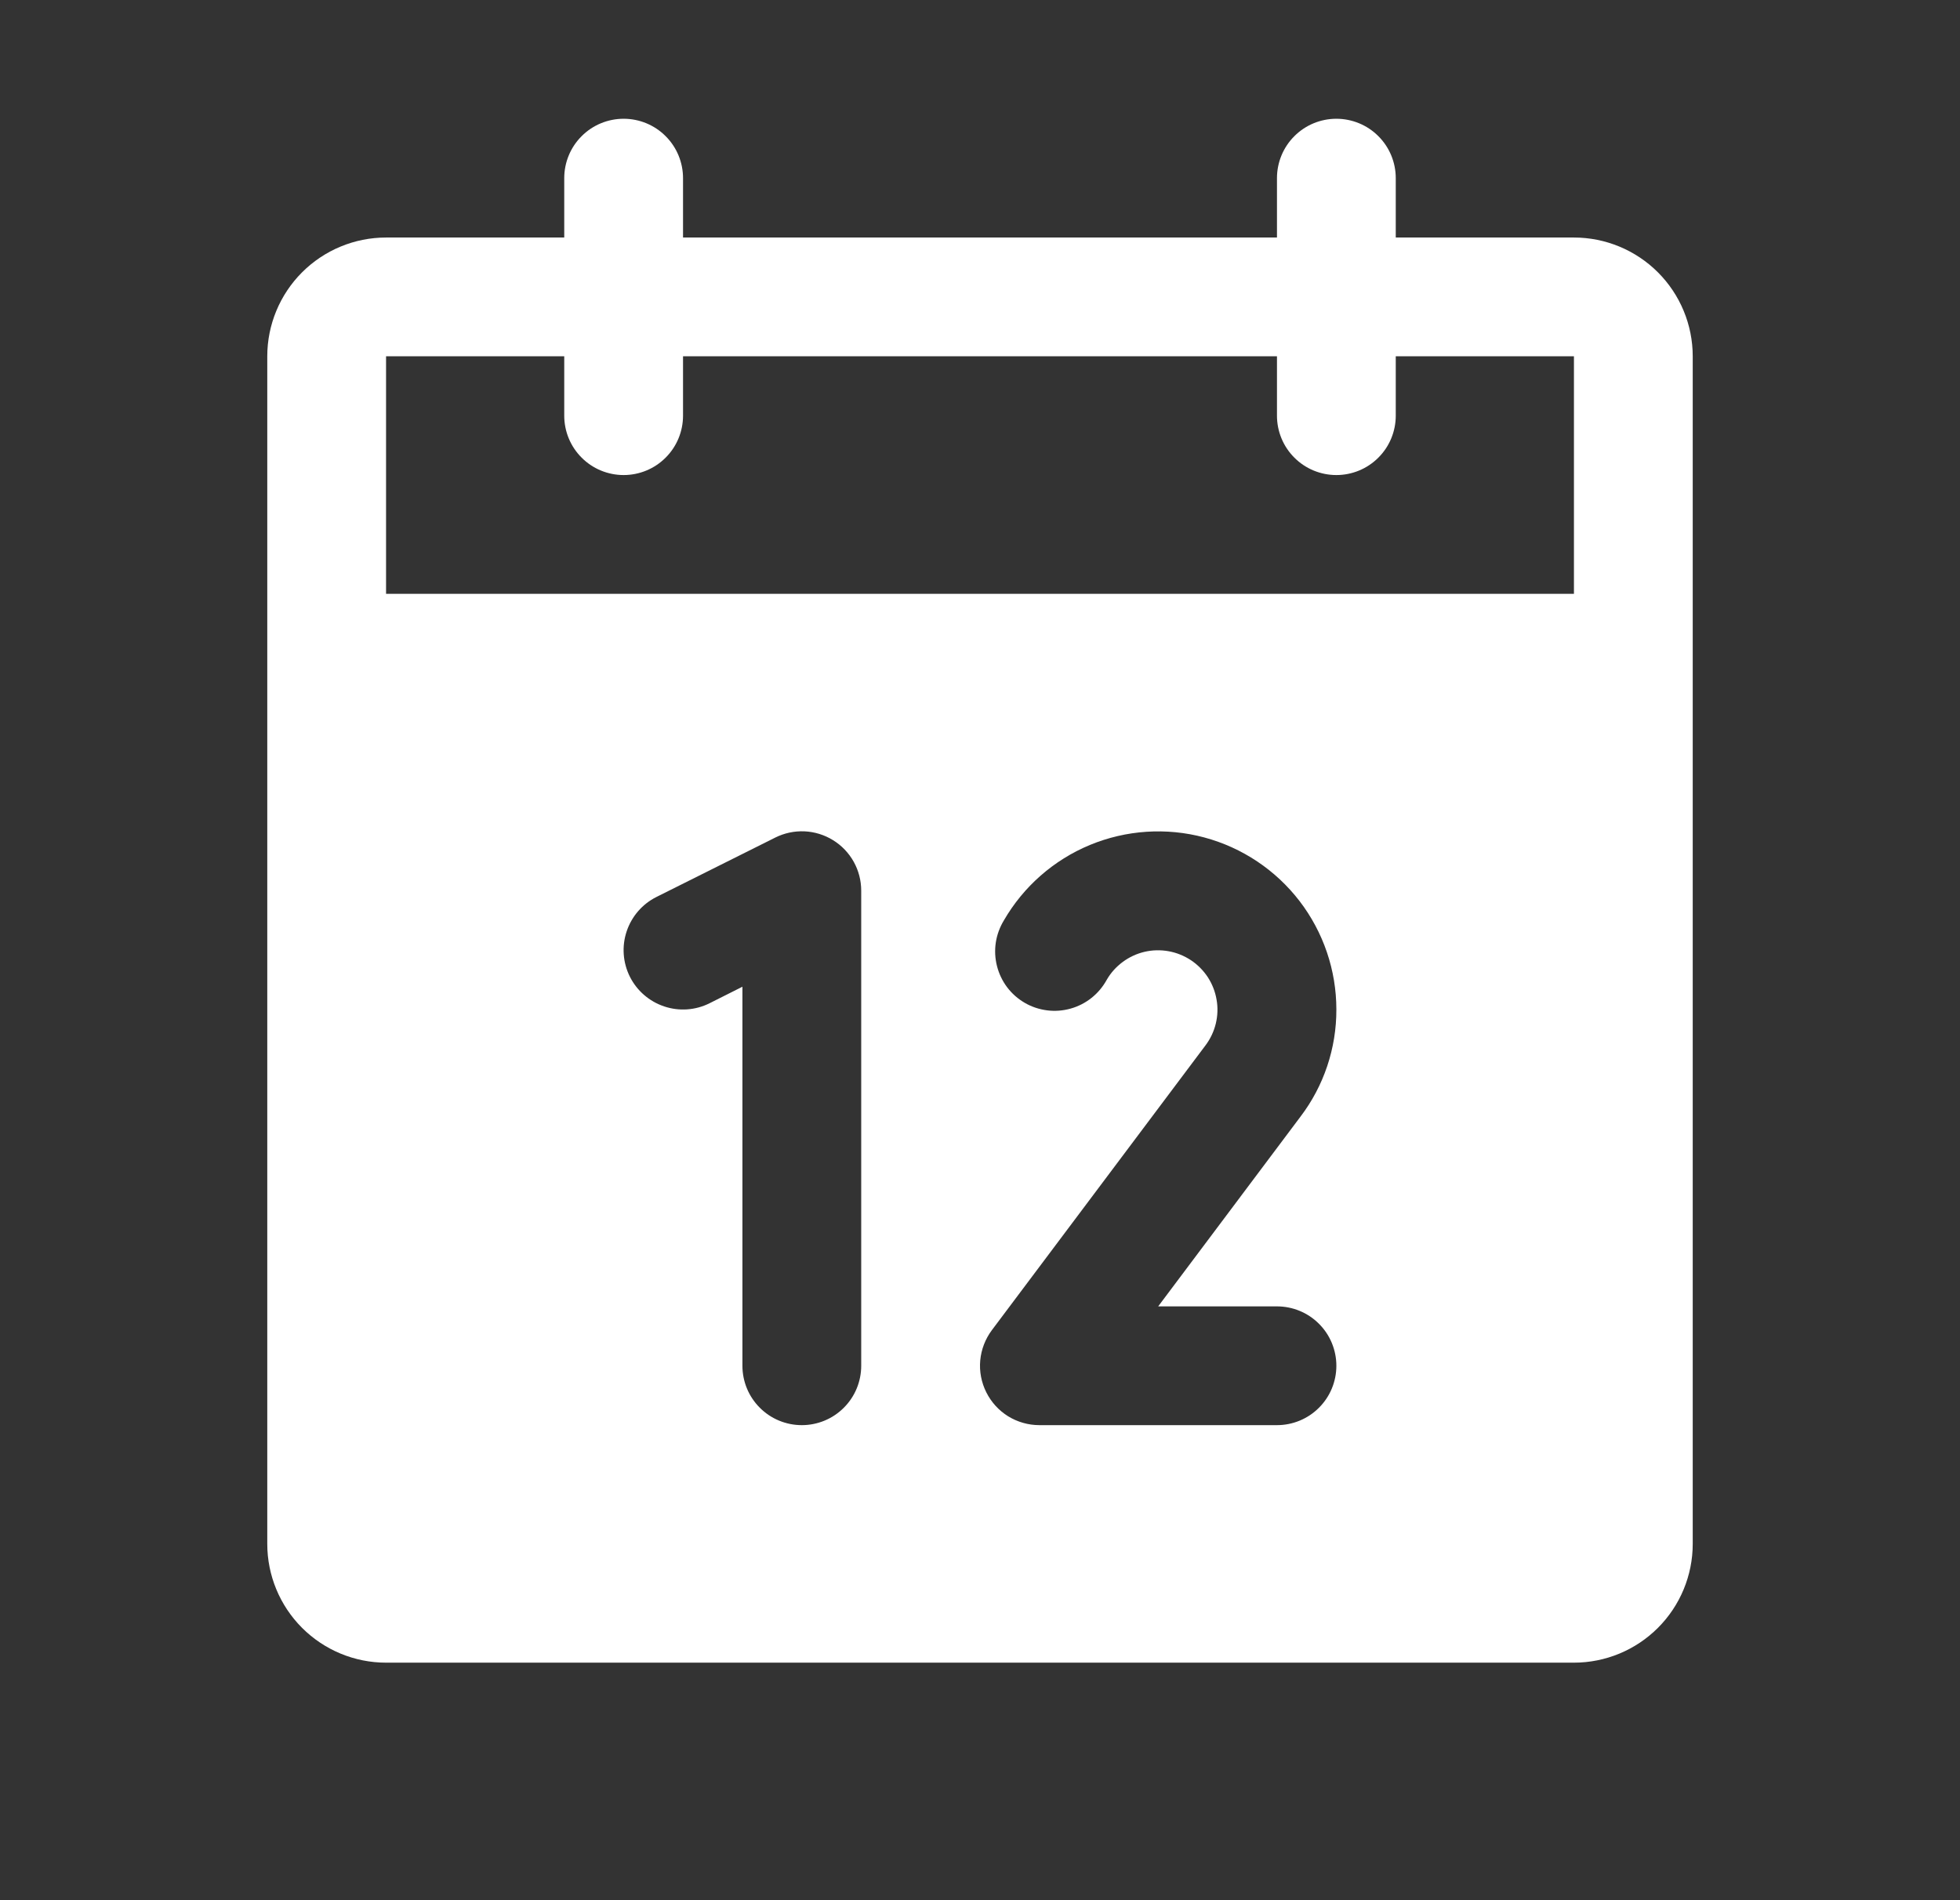 <svg width="33" height="32" viewBox="0 0 33 32" fill="none" xmlns="http://www.w3.org/2000/svg">
<rect x="0" y="0" width="33" height="32" fill="#333333" stroke="none"/>
<path d="M26.5 4H23.5V3C23.5 2.735 23.395 2.48 23.207 2.293C23.02 2.105 22.765 2 22.5 2C22.235 2 21.98 2.105 21.793 2.293C21.605 2.48 21.5 2.735 21.5 3V4H11.5V3C11.5 2.735 11.395 2.48 11.207 2.293C11.02 2.105 10.765 2 10.5 2C10.235 2 9.98 2.105 9.793 2.293C9.605 2.48 9.5 2.735 9.5 3V4H6.5C5.97 4 5.461 4.211 5.086 4.586C4.711 4.961 4.5 5.47 4.5 6V26C4.5 26.53 4.711 27.039 5.086 27.414C5.461 27.789 5.97 28 6.5 28H26.5C27.03 28 27.539 27.789 27.914 27.414C28.289 27.039 28.5 26.53 28.5 26V6C28.5 5.47 28.289 4.961 27.914 4.586C27.539 4.211 27.03 4 26.5 4ZM14.5 23C14.5 23.265 14.395 23.52 14.207 23.707C14.02 23.895 13.765 24 13.5 24C13.235 24 12.98 23.895 12.793 23.707C12.605 23.52 12.5 23.265 12.5 23V16.617L11.947 16.895C11.71 17.014 11.435 17.033 11.184 16.949C10.932 16.865 10.724 16.685 10.605 16.448C10.486 16.21 10.467 15.935 10.551 15.684C10.635 15.432 10.815 15.224 11.053 15.105L13.053 14.105C13.205 14.029 13.374 13.993 13.545 14C13.715 14.008 13.881 14.059 14.026 14.149C14.171 14.238 14.291 14.364 14.374 14.513C14.457 14.662 14.5 14.829 14.5 15V23ZM21.5 22C21.765 22 22.02 22.105 22.207 22.293C22.395 22.48 22.5 22.735 22.5 23C22.5 23.265 22.395 23.52 22.207 23.707C22.02 23.895 21.765 24 21.5 24H17.5C17.314 24 17.132 23.948 16.974 23.851C16.816 23.753 16.689 23.613 16.606 23.447C16.523 23.281 16.487 23.095 16.504 22.91C16.521 22.725 16.589 22.549 16.7 22.4L20.297 17.604C20.379 17.495 20.438 17.37 20.47 17.238C20.502 17.105 20.507 16.968 20.483 16.834C20.46 16.699 20.41 16.571 20.336 16.457C20.261 16.343 20.164 16.245 20.051 16.17C19.937 16.095 19.809 16.043 19.675 16.019C19.541 15.995 19.404 15.998 19.271 16.029C19.138 16.06 19.013 16.118 18.904 16.199C18.794 16.28 18.702 16.382 18.634 16.5C18.57 16.617 18.483 16.721 18.379 16.804C18.275 16.887 18.155 16.949 18.026 16.985C17.898 17.021 17.763 17.032 17.631 17.015C17.498 16.998 17.37 16.956 17.255 16.889C17.139 16.822 17.038 16.733 16.957 16.626C16.877 16.52 16.819 16.398 16.786 16.269C16.753 16.139 16.746 16.005 16.766 15.873C16.786 15.741 16.833 15.614 16.902 15.5C17.233 14.928 17.742 14.482 18.352 14.229C18.962 13.977 19.639 13.932 20.276 14.103C20.914 14.274 21.478 14.651 21.88 15.174C22.282 15.698 22.5 16.34 22.5 17C22.502 17.652 22.29 18.287 21.895 18.806L19.5 22H21.5ZM6.5 10V6H9.5V7C9.5 7.265 9.605 7.52 9.793 7.707C9.98 7.895 10.235 8 10.5 8C10.765 8 11.02 7.895 11.207 7.707C11.395 7.52 11.5 7.265 11.5 7V6H21.5V7C21.5 7.265 21.605 7.52 21.793 7.707C21.98 7.895 22.235 8 22.5 8C22.765 8 23.02 7.895 23.207 7.707C23.395 7.52 23.5 7.265 23.5 7V6H26.5V10H6.5Z" fill="white"/>
</svg>
